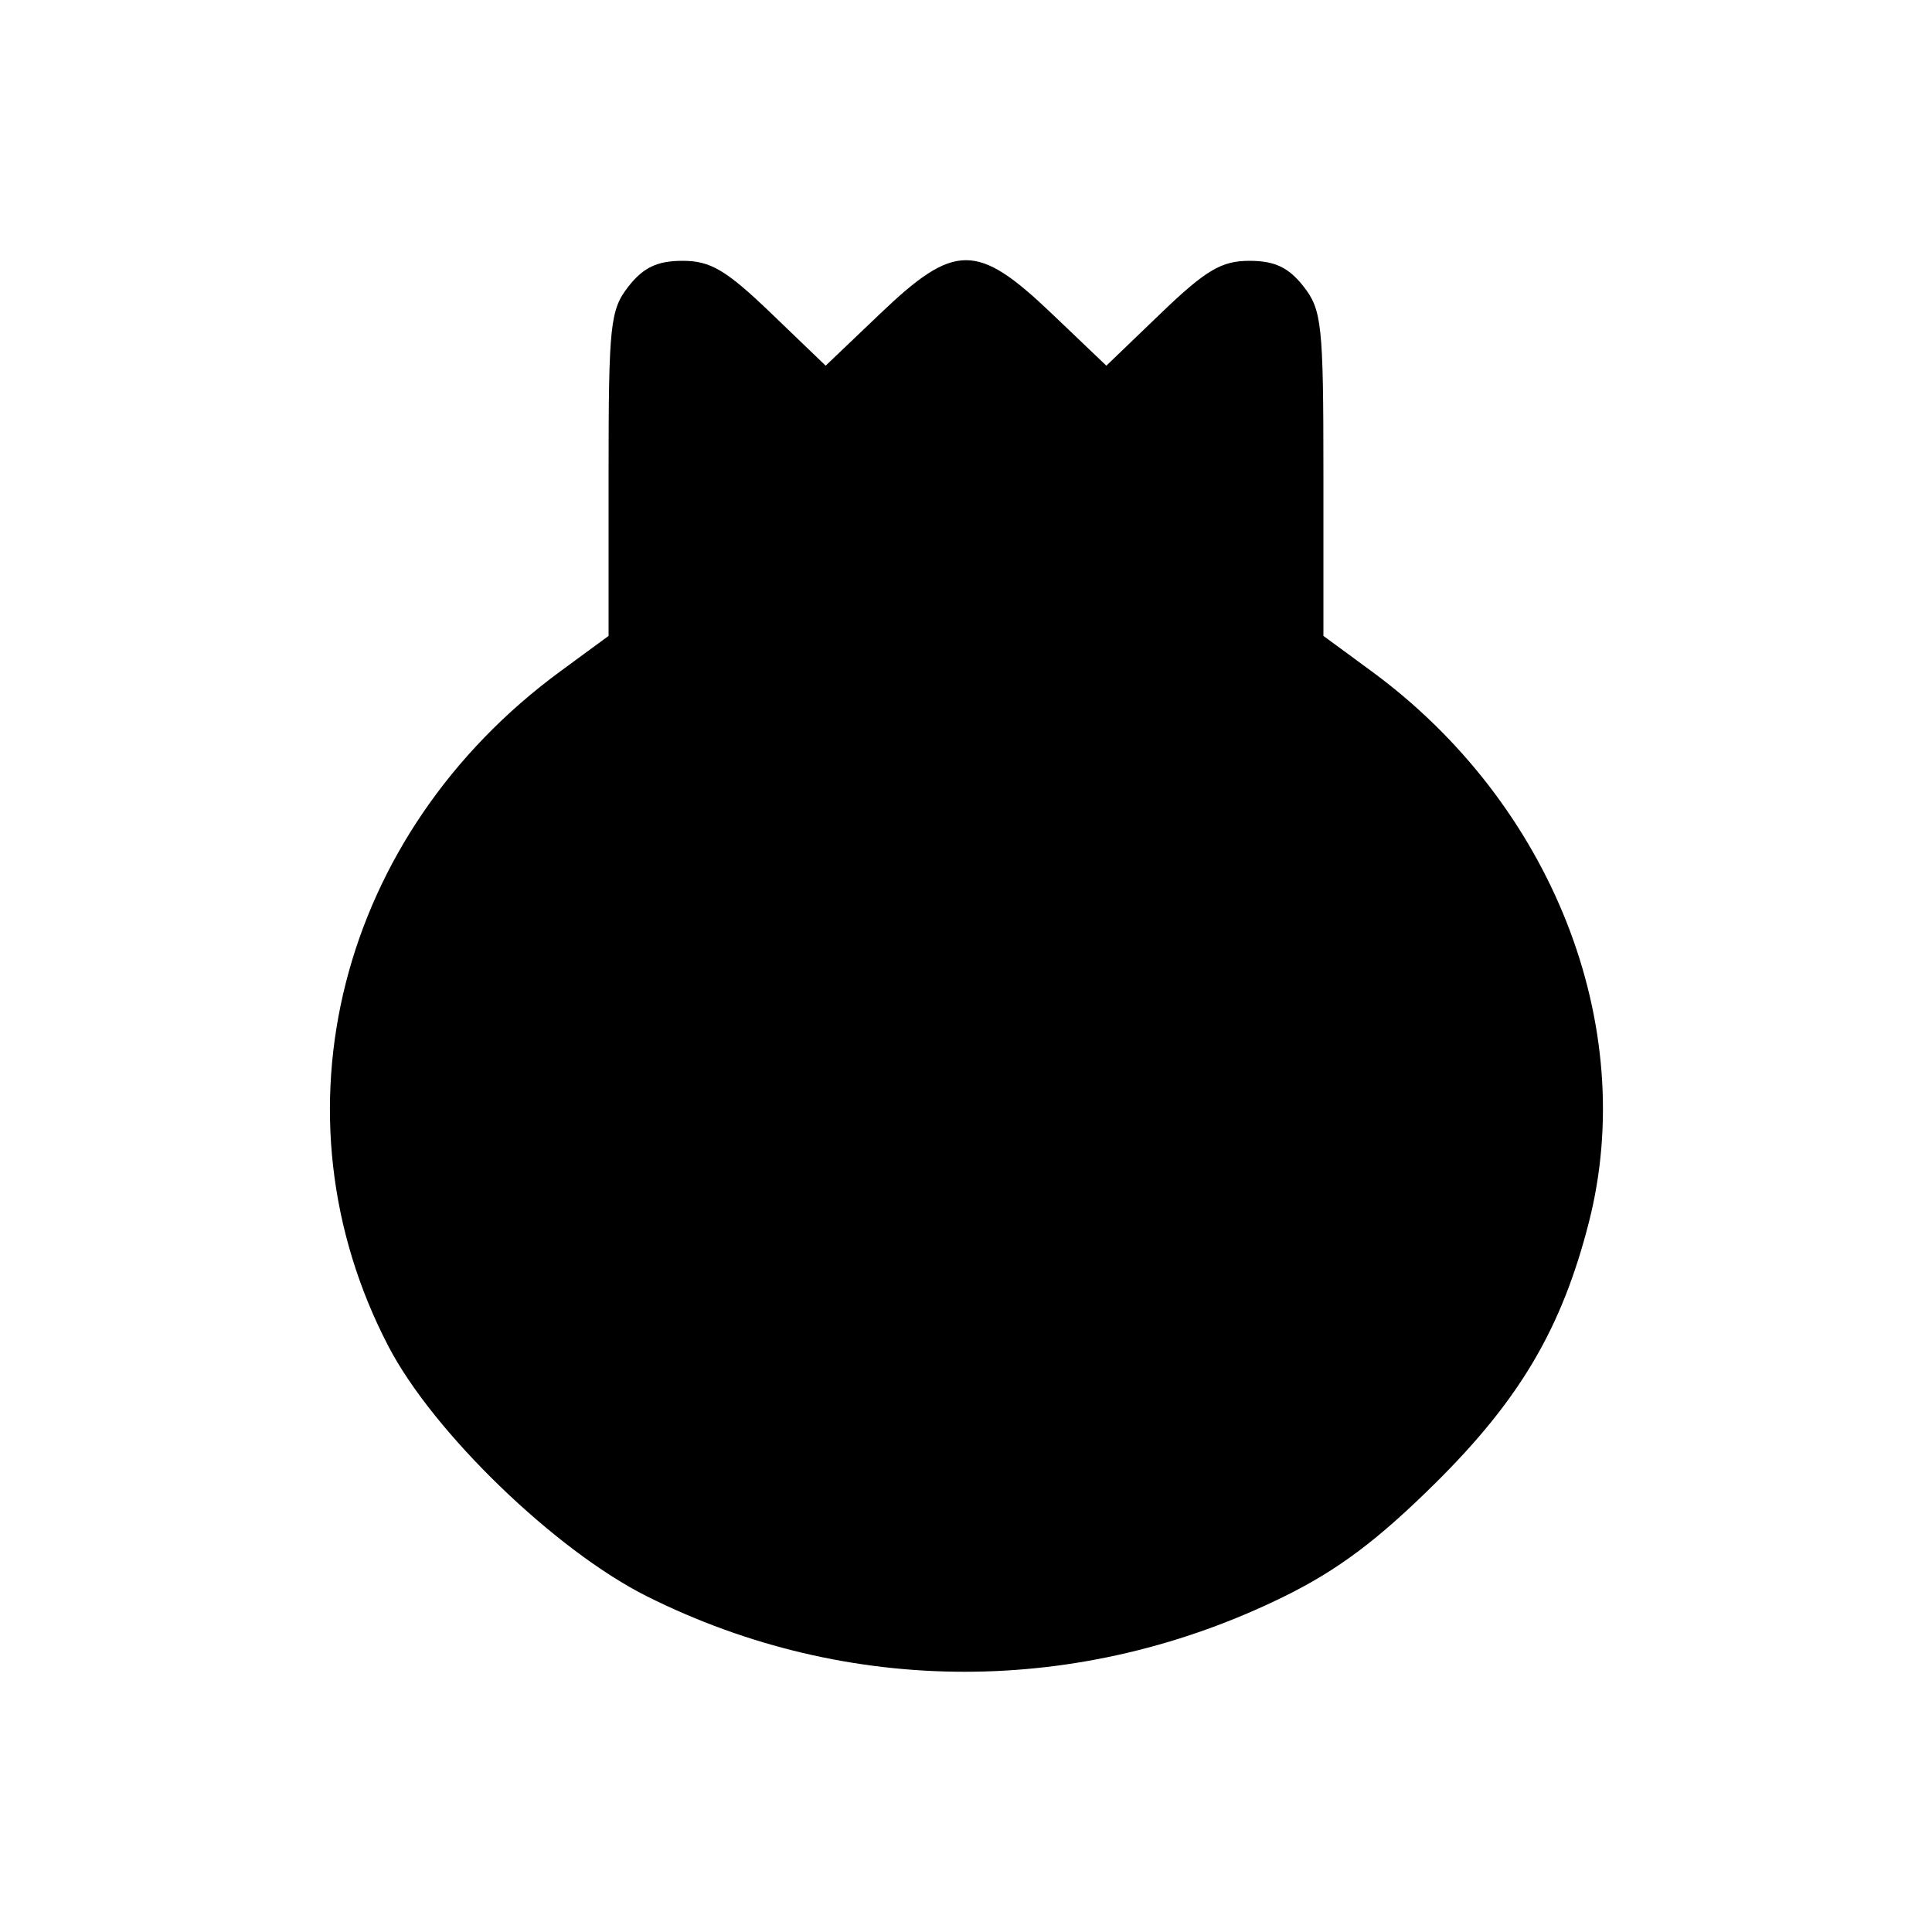 <svg xmlns="http://www.w3.org/2000/svg" width="200" height="200" viewBox="0 0 200 200" version="1.1">
	<path d="M 65.073 29.635 C 63.163 32.063, 63 33.588, 63 49.050 L 63 65.830 58.012 69.491 C 35.047 86.349, 27.673 115.340, 40.229 139.407 C 44.880 148.322, 57.514 160.526, 67 165.266 C 87.797 175.659, 111.821 175.659, 132.942 165.264 C 138.494 162.532, 142.649 159.415, 148.599 153.522 C 157.345 144.859, 161.684 137.486, 164.478 126.540 C 169.690 106.125, 160.648 83.189, 141.988 69.491 L 137 65.830 137 49.050 C 137 33.588, 136.837 32.063, 134.927 29.635 C 133.391 27.681, 131.946 27, 129.339 27 C 126.445 27, 124.827 27.958, 120.176 32.427 L 114.529 37.855 108.839 32.427 C 101.161 25.104, 98.839 25.104, 91.161 32.427 L 85.471 37.855 79.824 32.427 C 75.173 27.958, 73.555 27, 70.661 27 C 68.054 27, 66.609 27.681, 65.073 29.635" stroke="none" fill="black" fill-rule="evenodd"/>
</svg>